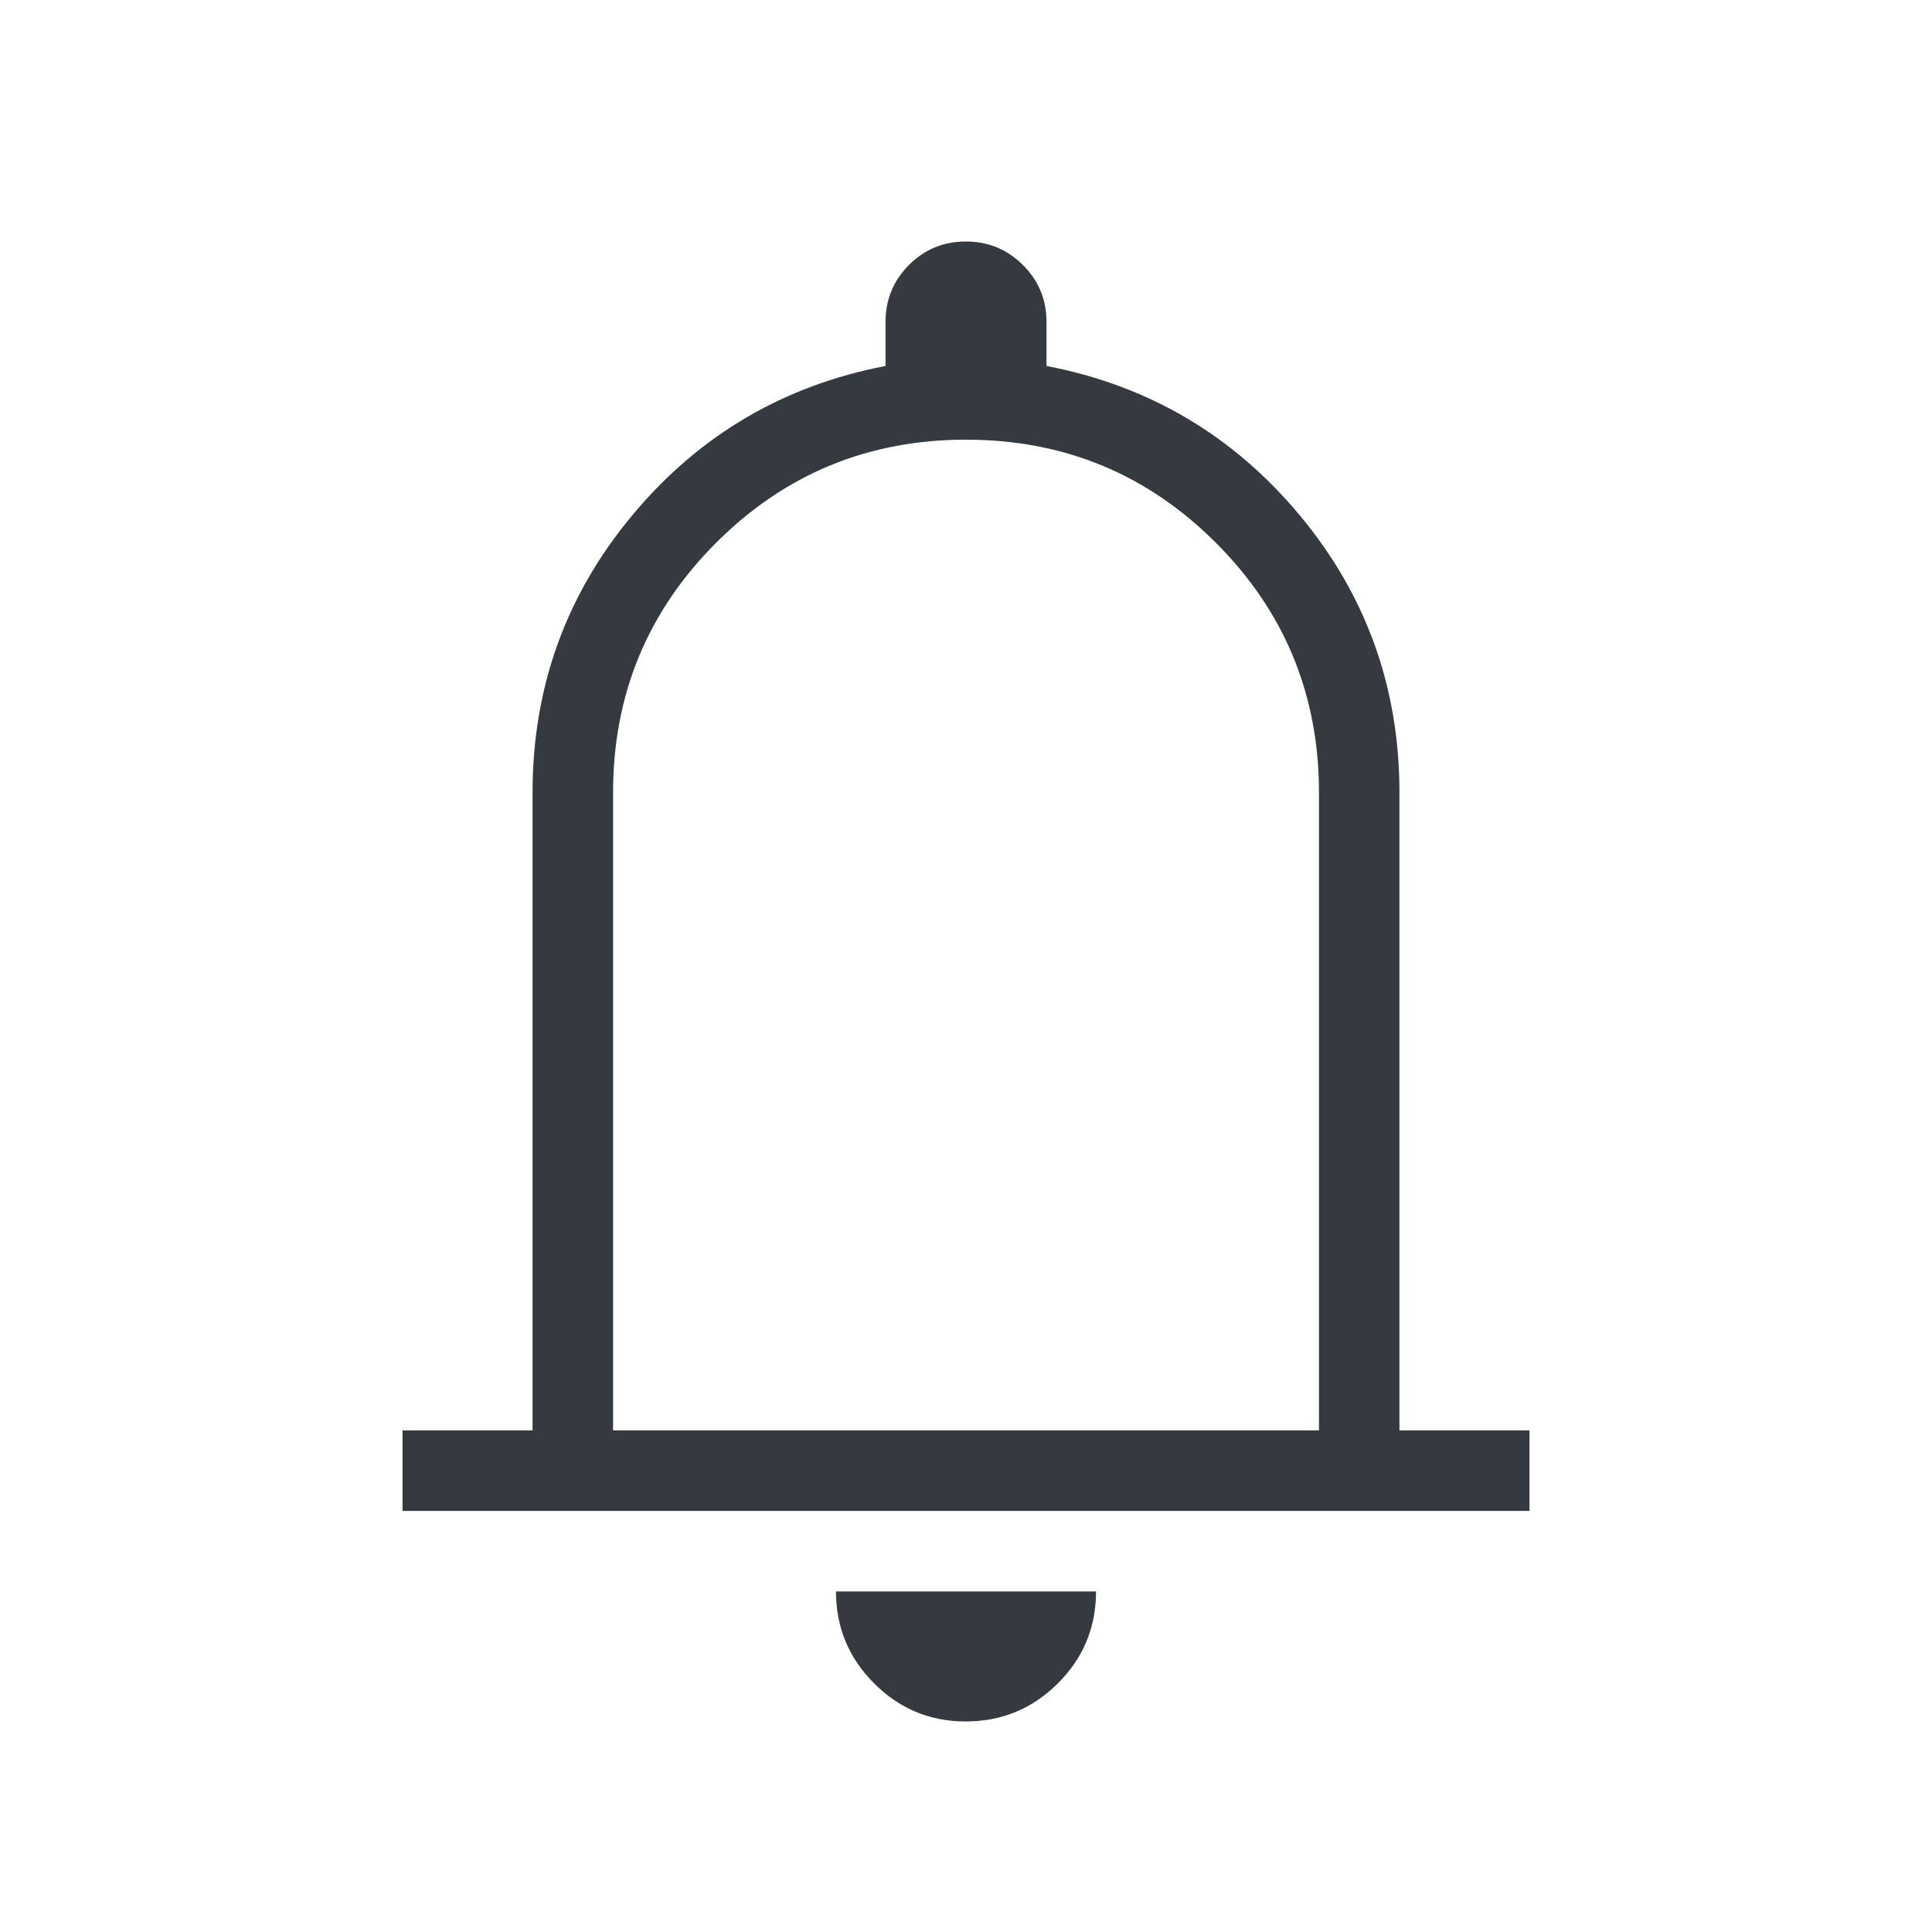 <svg width="40" height="40" viewBox="0 0 40 40" fill="none" xmlns="http://www.w3.org/2000/svg">
<mask id="mask0_875_526" style="mask-type:alpha" maskUnits="userSpaceOnUse" x="0" y="0" width="40" height="40">
<rect width="40" height="40" fill="#D9D9D9"/>
</mask>
<g mask="url(#mask0_875_526)">
<path d="M8.334 31.282V29.615H11.026V16.41C11.026 14.233 11.715 12.318 13.093 10.665C14.471 9.012 16.218 7.983 18.334 7.577V6.667C18.334 6.204 18.495 5.81 18.819 5.486C19.142 5.162 19.535 5 19.996 5C20.458 5 20.852 5.162 21.178 5.486C21.504 5.81 21.667 6.204 21.667 6.667V7.577C23.782 7.983 25.529 9.012 26.907 10.665C28.285 12.318 28.974 14.233 28.974 16.41V29.615H31.667V31.282H8.334ZM19.994 35.641C19.253 35.641 18.619 35.377 18.095 34.85C17.57 34.323 17.308 33.689 17.308 32.949H22.692C22.692 33.694 22.428 34.33 21.9 34.854C21.372 35.379 20.736 35.641 19.994 35.641ZM12.693 29.615H27.308V16.41C27.308 14.385 26.596 12.66 25.173 11.237C23.75 9.814 22.026 9.103 20 9.103C17.974 9.103 16.25 9.814 14.827 11.237C13.404 12.66 12.693 14.385 12.693 16.41V29.615Z" fill="#343A40"/>
</g>
</svg>
